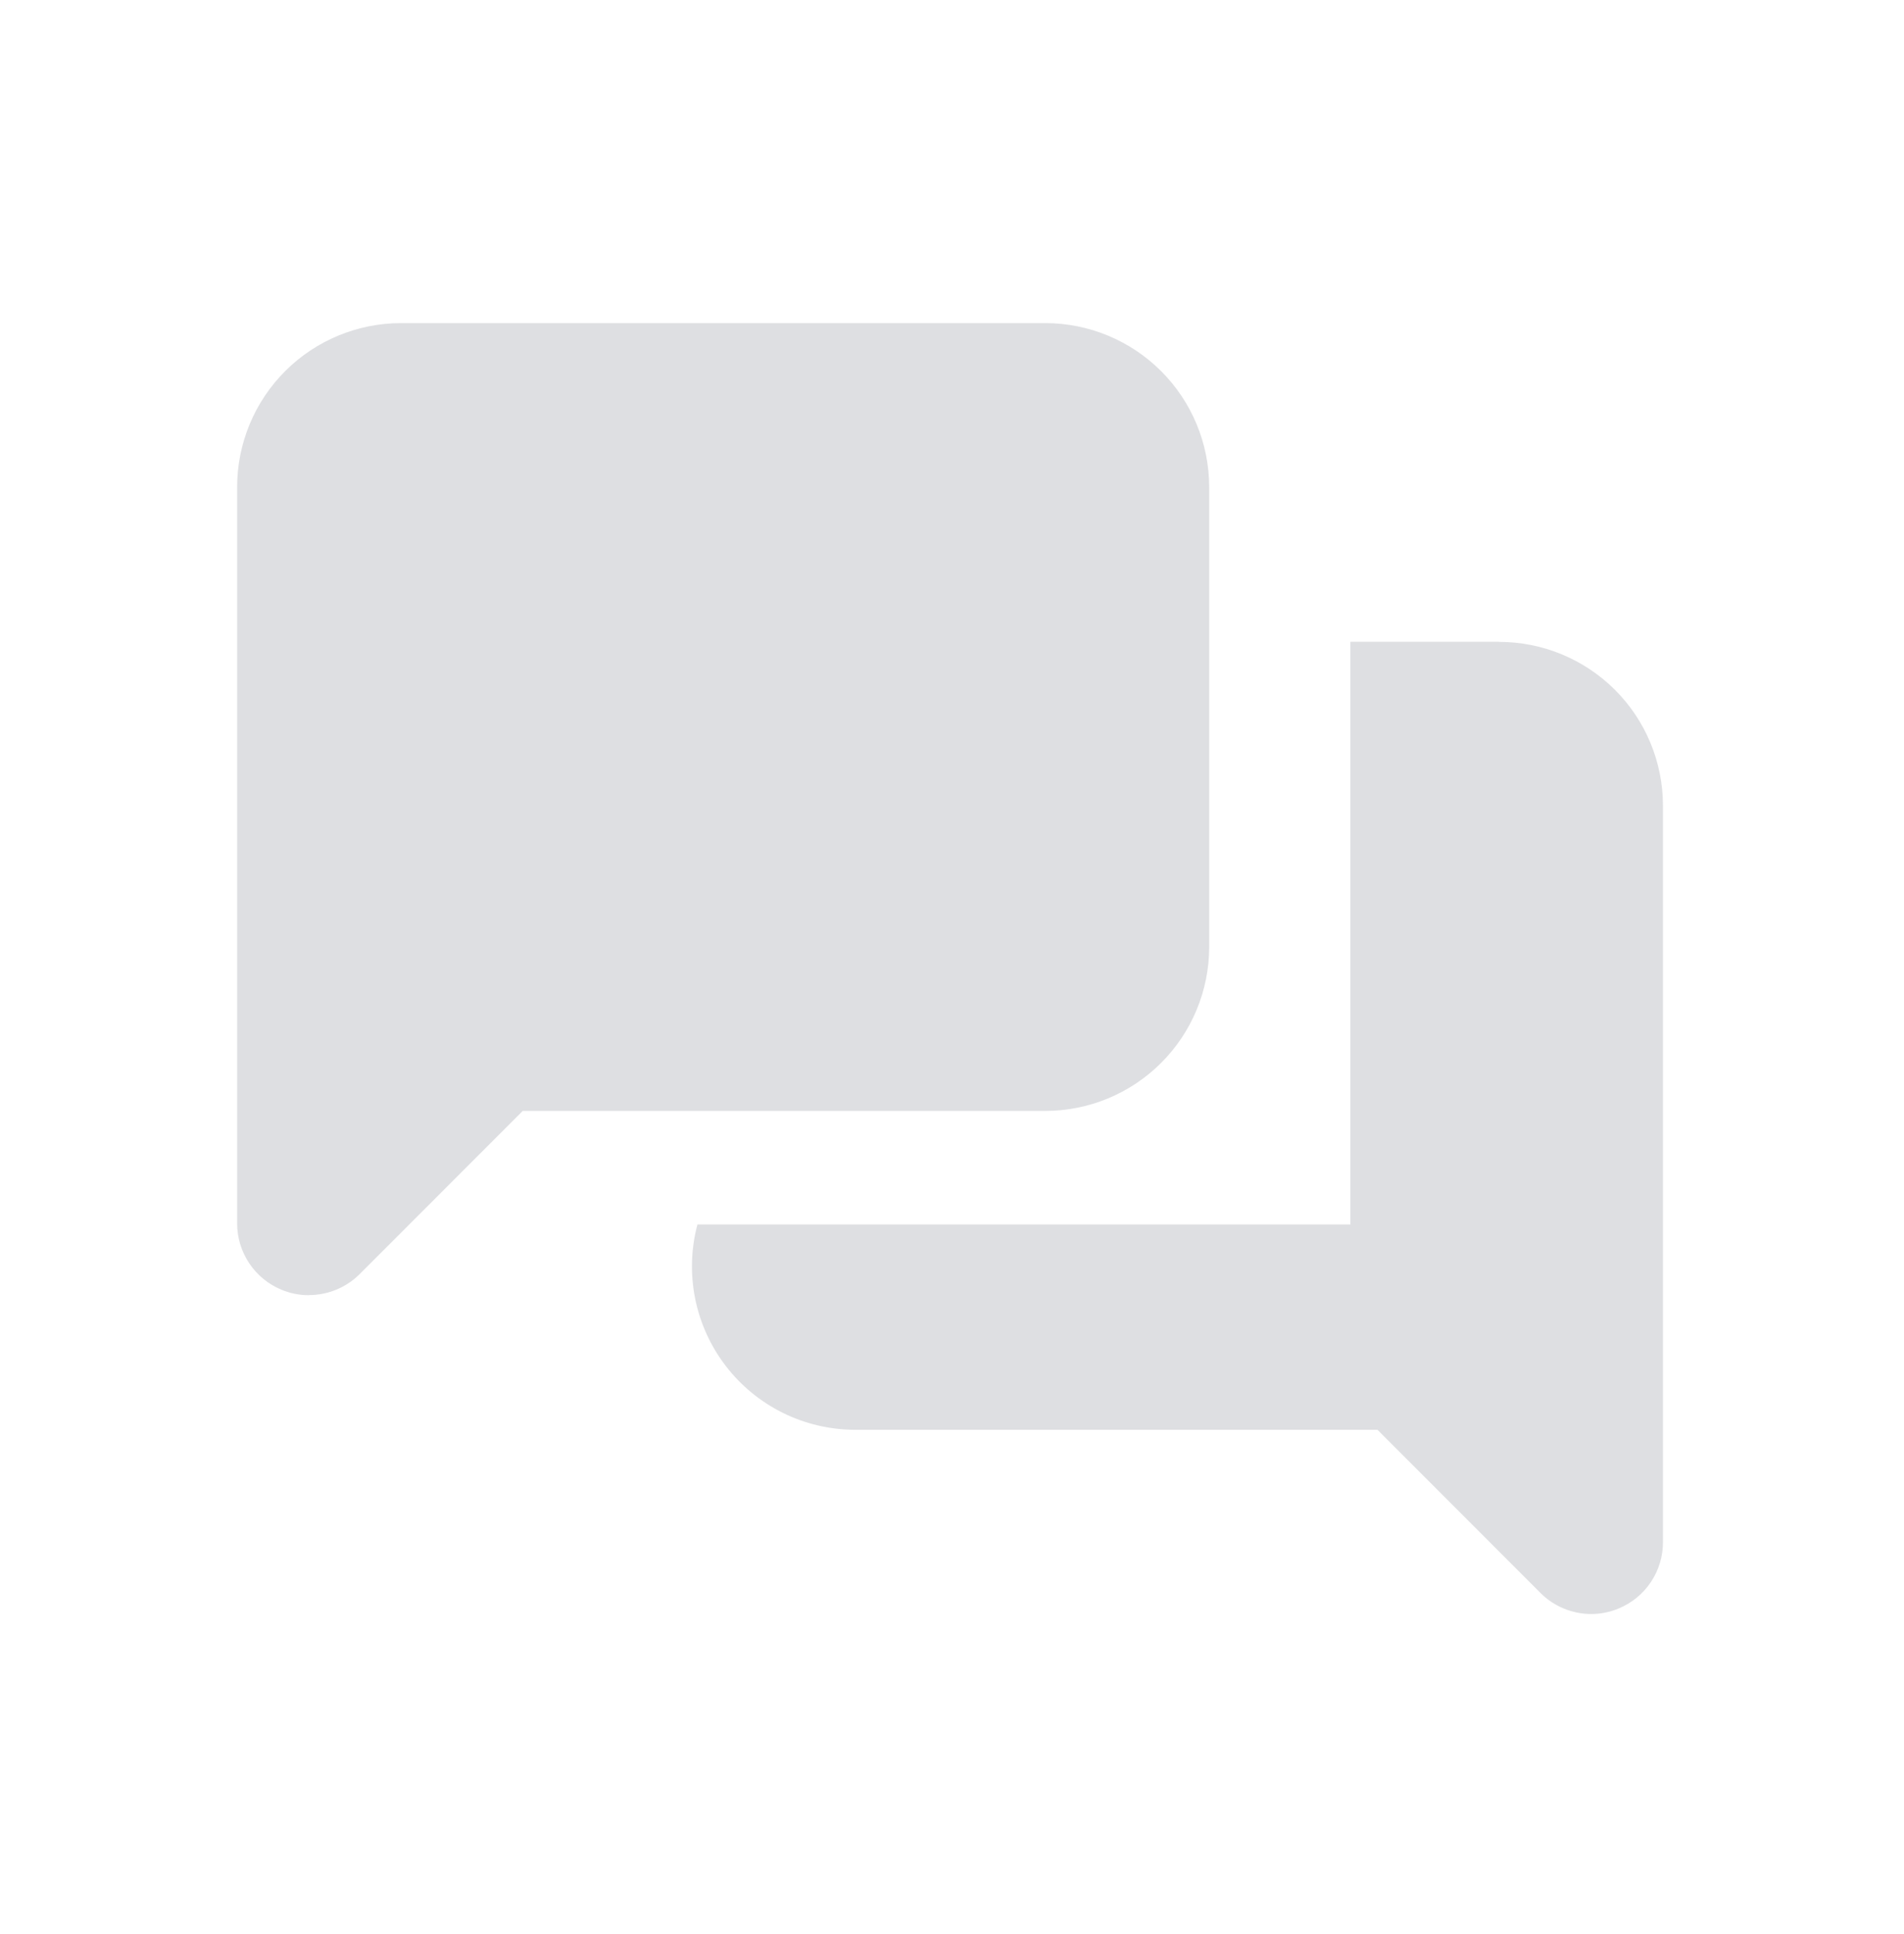 <svg width="64" height="65" viewBox="0 0 64 65" fill="none" xmlns="http://www.w3.org/2000/svg">
<g clip-path="url(#clip0_79_8231)">
<g opacity="0.936">
<mask id="mask0_79_8231" style="mask-type:luminance" maskUnits="userSpaceOnUse" x="0" y="0" width="64" height="65">
<path d="M64 0.5H0V64.5H64V0.5Z" fill="white"/>
</mask>
<g mask="url(#mask0_79_8231)">
<path d="M10.385 43.529C10.068 43.53 9.754 43.468 9.462 43.346C9.021 43.164 8.644 42.855 8.379 42.459C8.113 42.062 7.971 41.596 7.971 41.119V16.366C7.972 14.905 8.553 13.505 9.585 12.473C10.618 11.44 12.019 10.86 13.479 10.859H35.138C36.598 10.861 37.998 11.441 39.03 12.474C40.063 13.506 40.643 14.906 40.645 16.366V31.836C40.642 33.295 40.06 34.693 39.028 35.724C37.996 36.755 36.597 37.335 35.138 37.336H17.571L12.091 42.819C11.64 43.27 11.029 43.524 10.391 43.525" fill="#DCDDE0"/>
<path d="M50.391 21.569H45.391V41.153H23.443C23.227 41.965 23.201 42.815 23.365 43.638C23.53 44.462 23.881 45.237 24.392 45.903C24.903 46.57 25.56 47.11 26.313 47.483C27.065 47.855 27.893 48.05 28.733 48.053H46.302L51.782 53.538C52.235 53.99 52.848 54.244 53.488 54.244C53.804 54.244 54.117 54.18 54.409 54.058C54.851 53.876 55.228 53.566 55.494 53.168C55.759 52.77 55.9 52.303 55.898 51.825V27.073C55.896 25.613 55.316 24.214 54.283 23.183C53.25 22.152 51.85 21.573 50.391 21.573" fill="#DCDDE0"/>
</g>
</g>
</g>
<defs>
<clipPath id="clip0_79_8231">
<rect width="64" height="64" fill="white" transform="translate(0 0.5)"/>
</clipPath>
</defs>
</svg>
